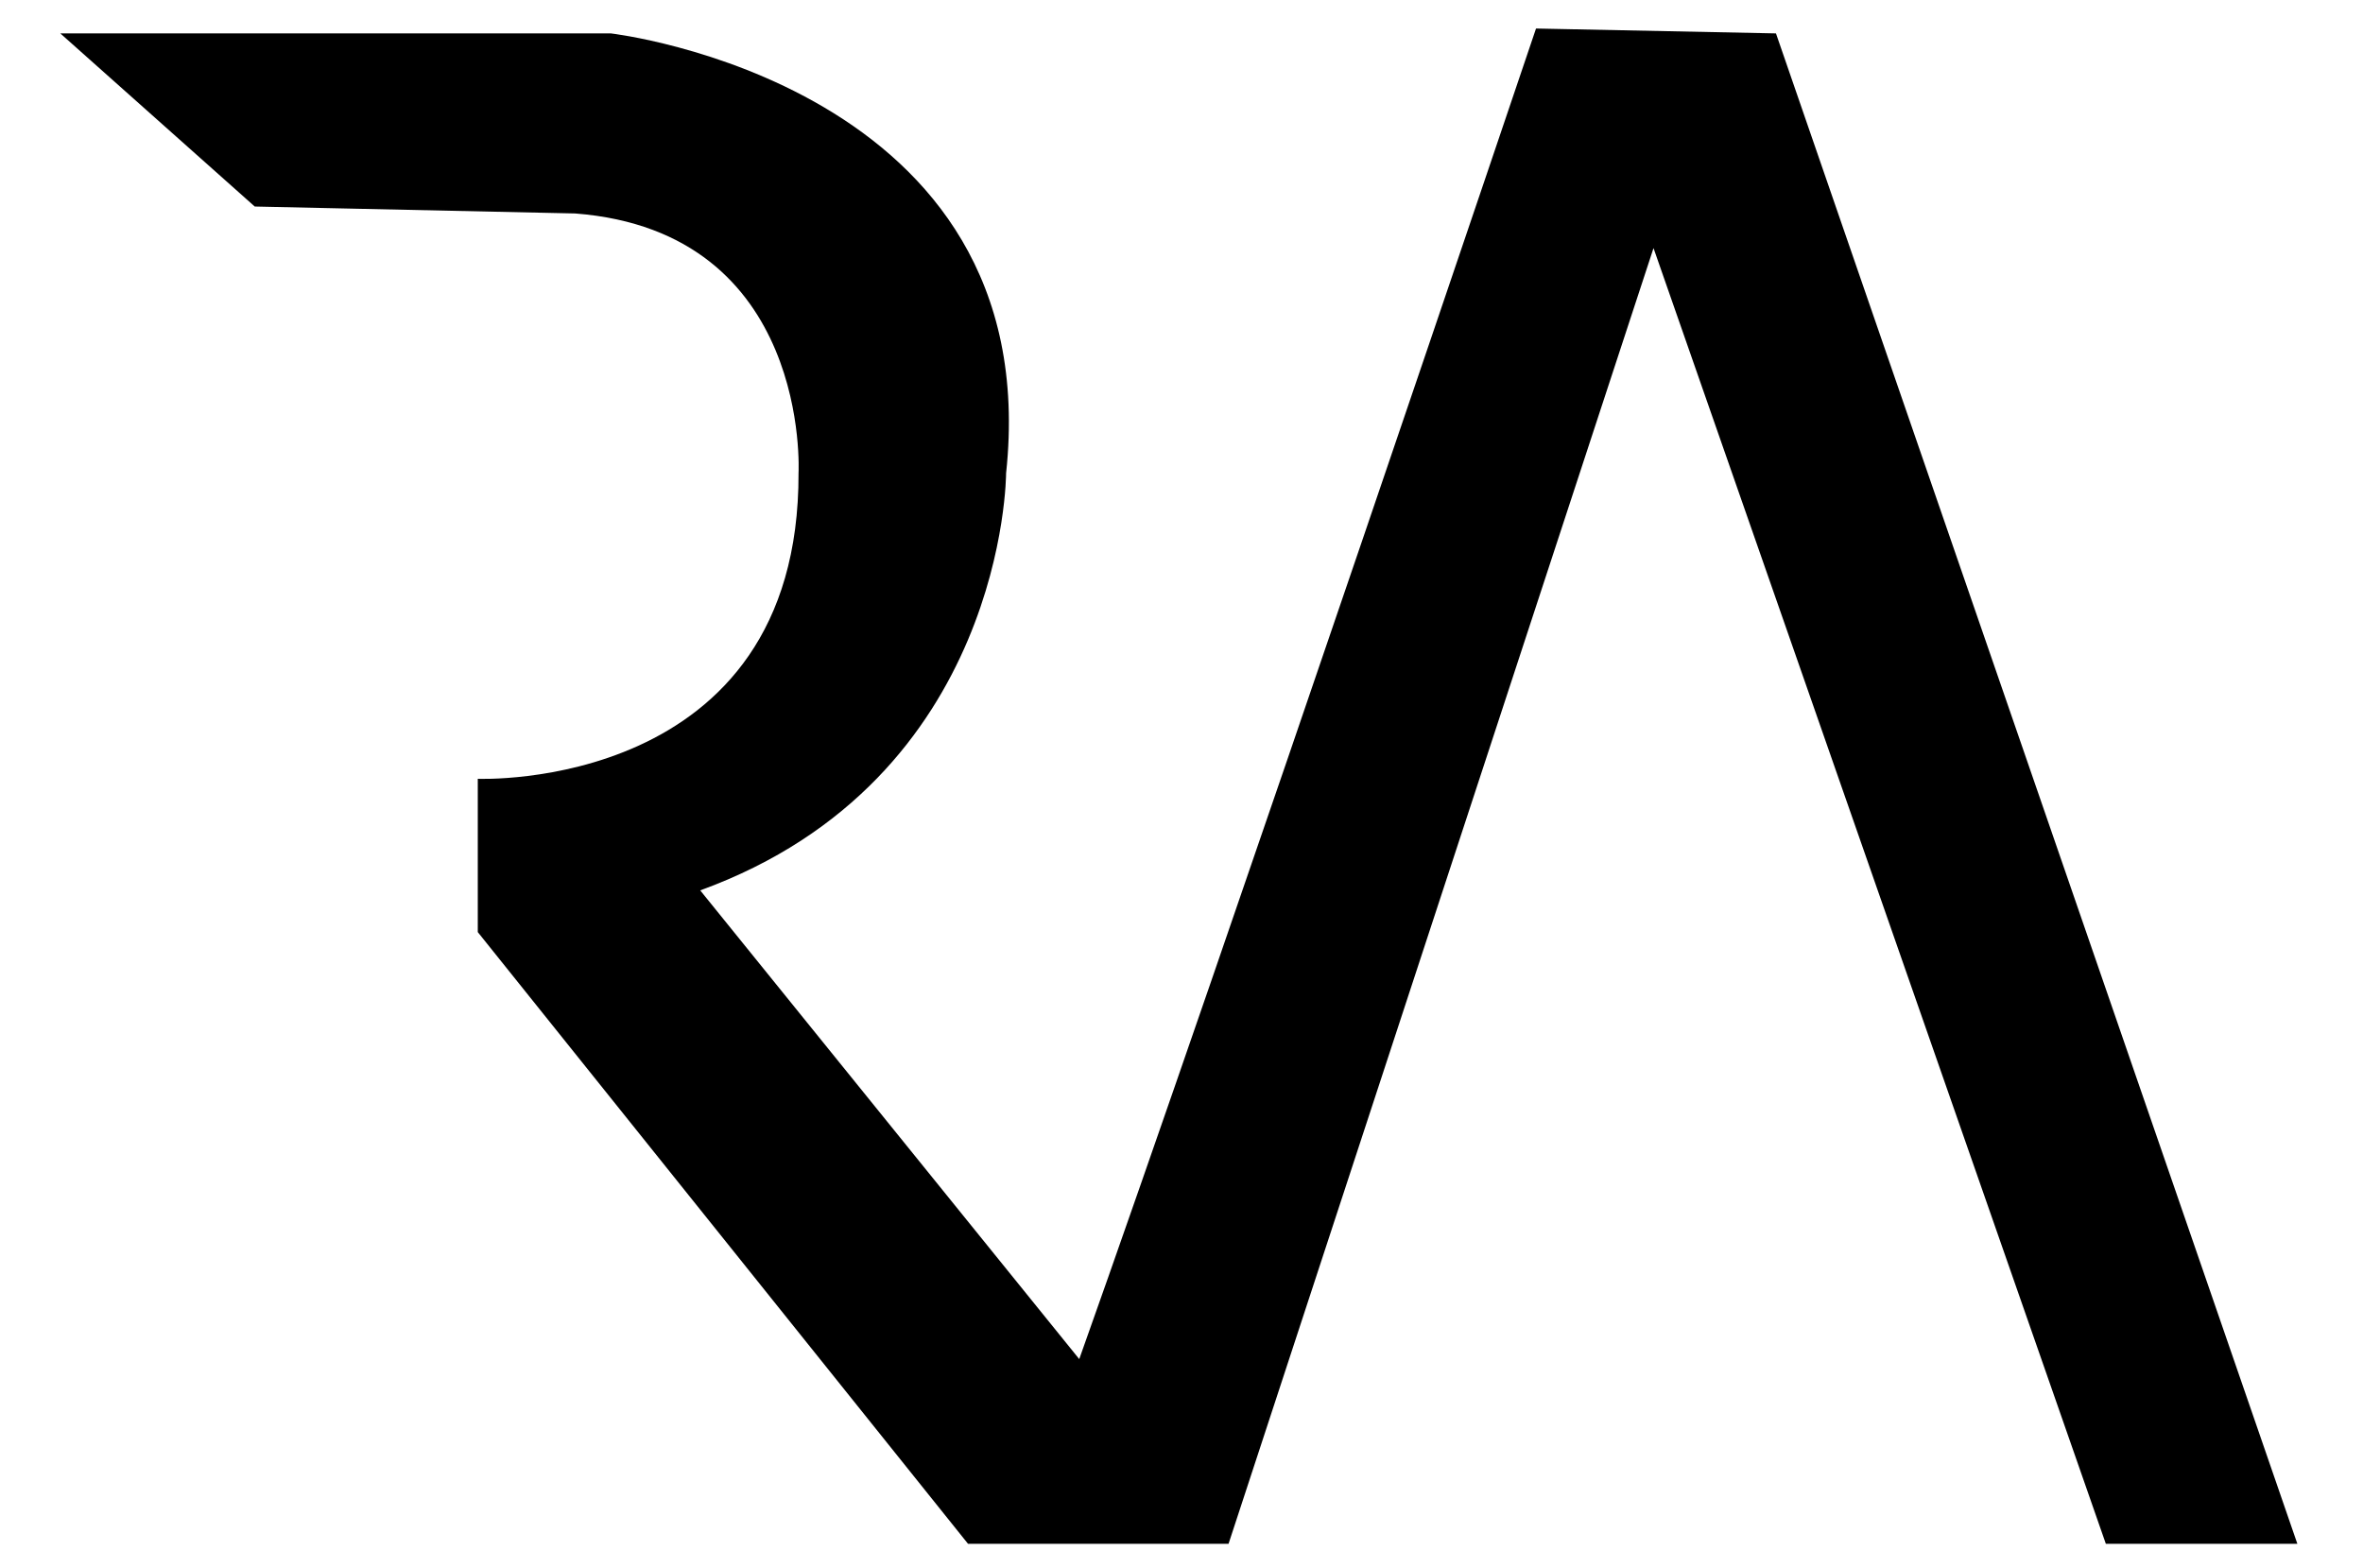 <?xml version="1.0" encoding="utf-8"?>
<!-- Generator: Adobe Illustrator 28.1.0, SVG Export Plug-In . SVG Version: 6.00 Build 0)  -->
<svg version="1.1" id="Layer_2" xmlns="http://www.w3.org/2000/svg" xmlns:xlink="http://www.w3.org/1999/xlink" x="0px" y="0px"
	 viewBox="0 0 324 215" style="enable-background:new 0 0 324 215;" xml:space="preserve">
<g>
	<g>
		<path fill="currentColor" d="M243.51,4.58l-32.9-0.67c0,0-42.81,126.8-62.63,182.45l-51.97-64.27c41.94-15.25,41.94-57.19,41.94-57.19
			c5.72-53.38-54.19-60.32-54.19-60.32H8.27l26.66,23.74l43.93,0.95c32.41,2.49,30.63,35.59,30.63,35.59
			c0.13,43.8-43.98,41.93-43.98,41.93v21.02l67.22,83.88h5.72h30l58.27-177.67l62.02,177.67H315L243.51,4.58z"/>
	</g>
</g>
</svg>
